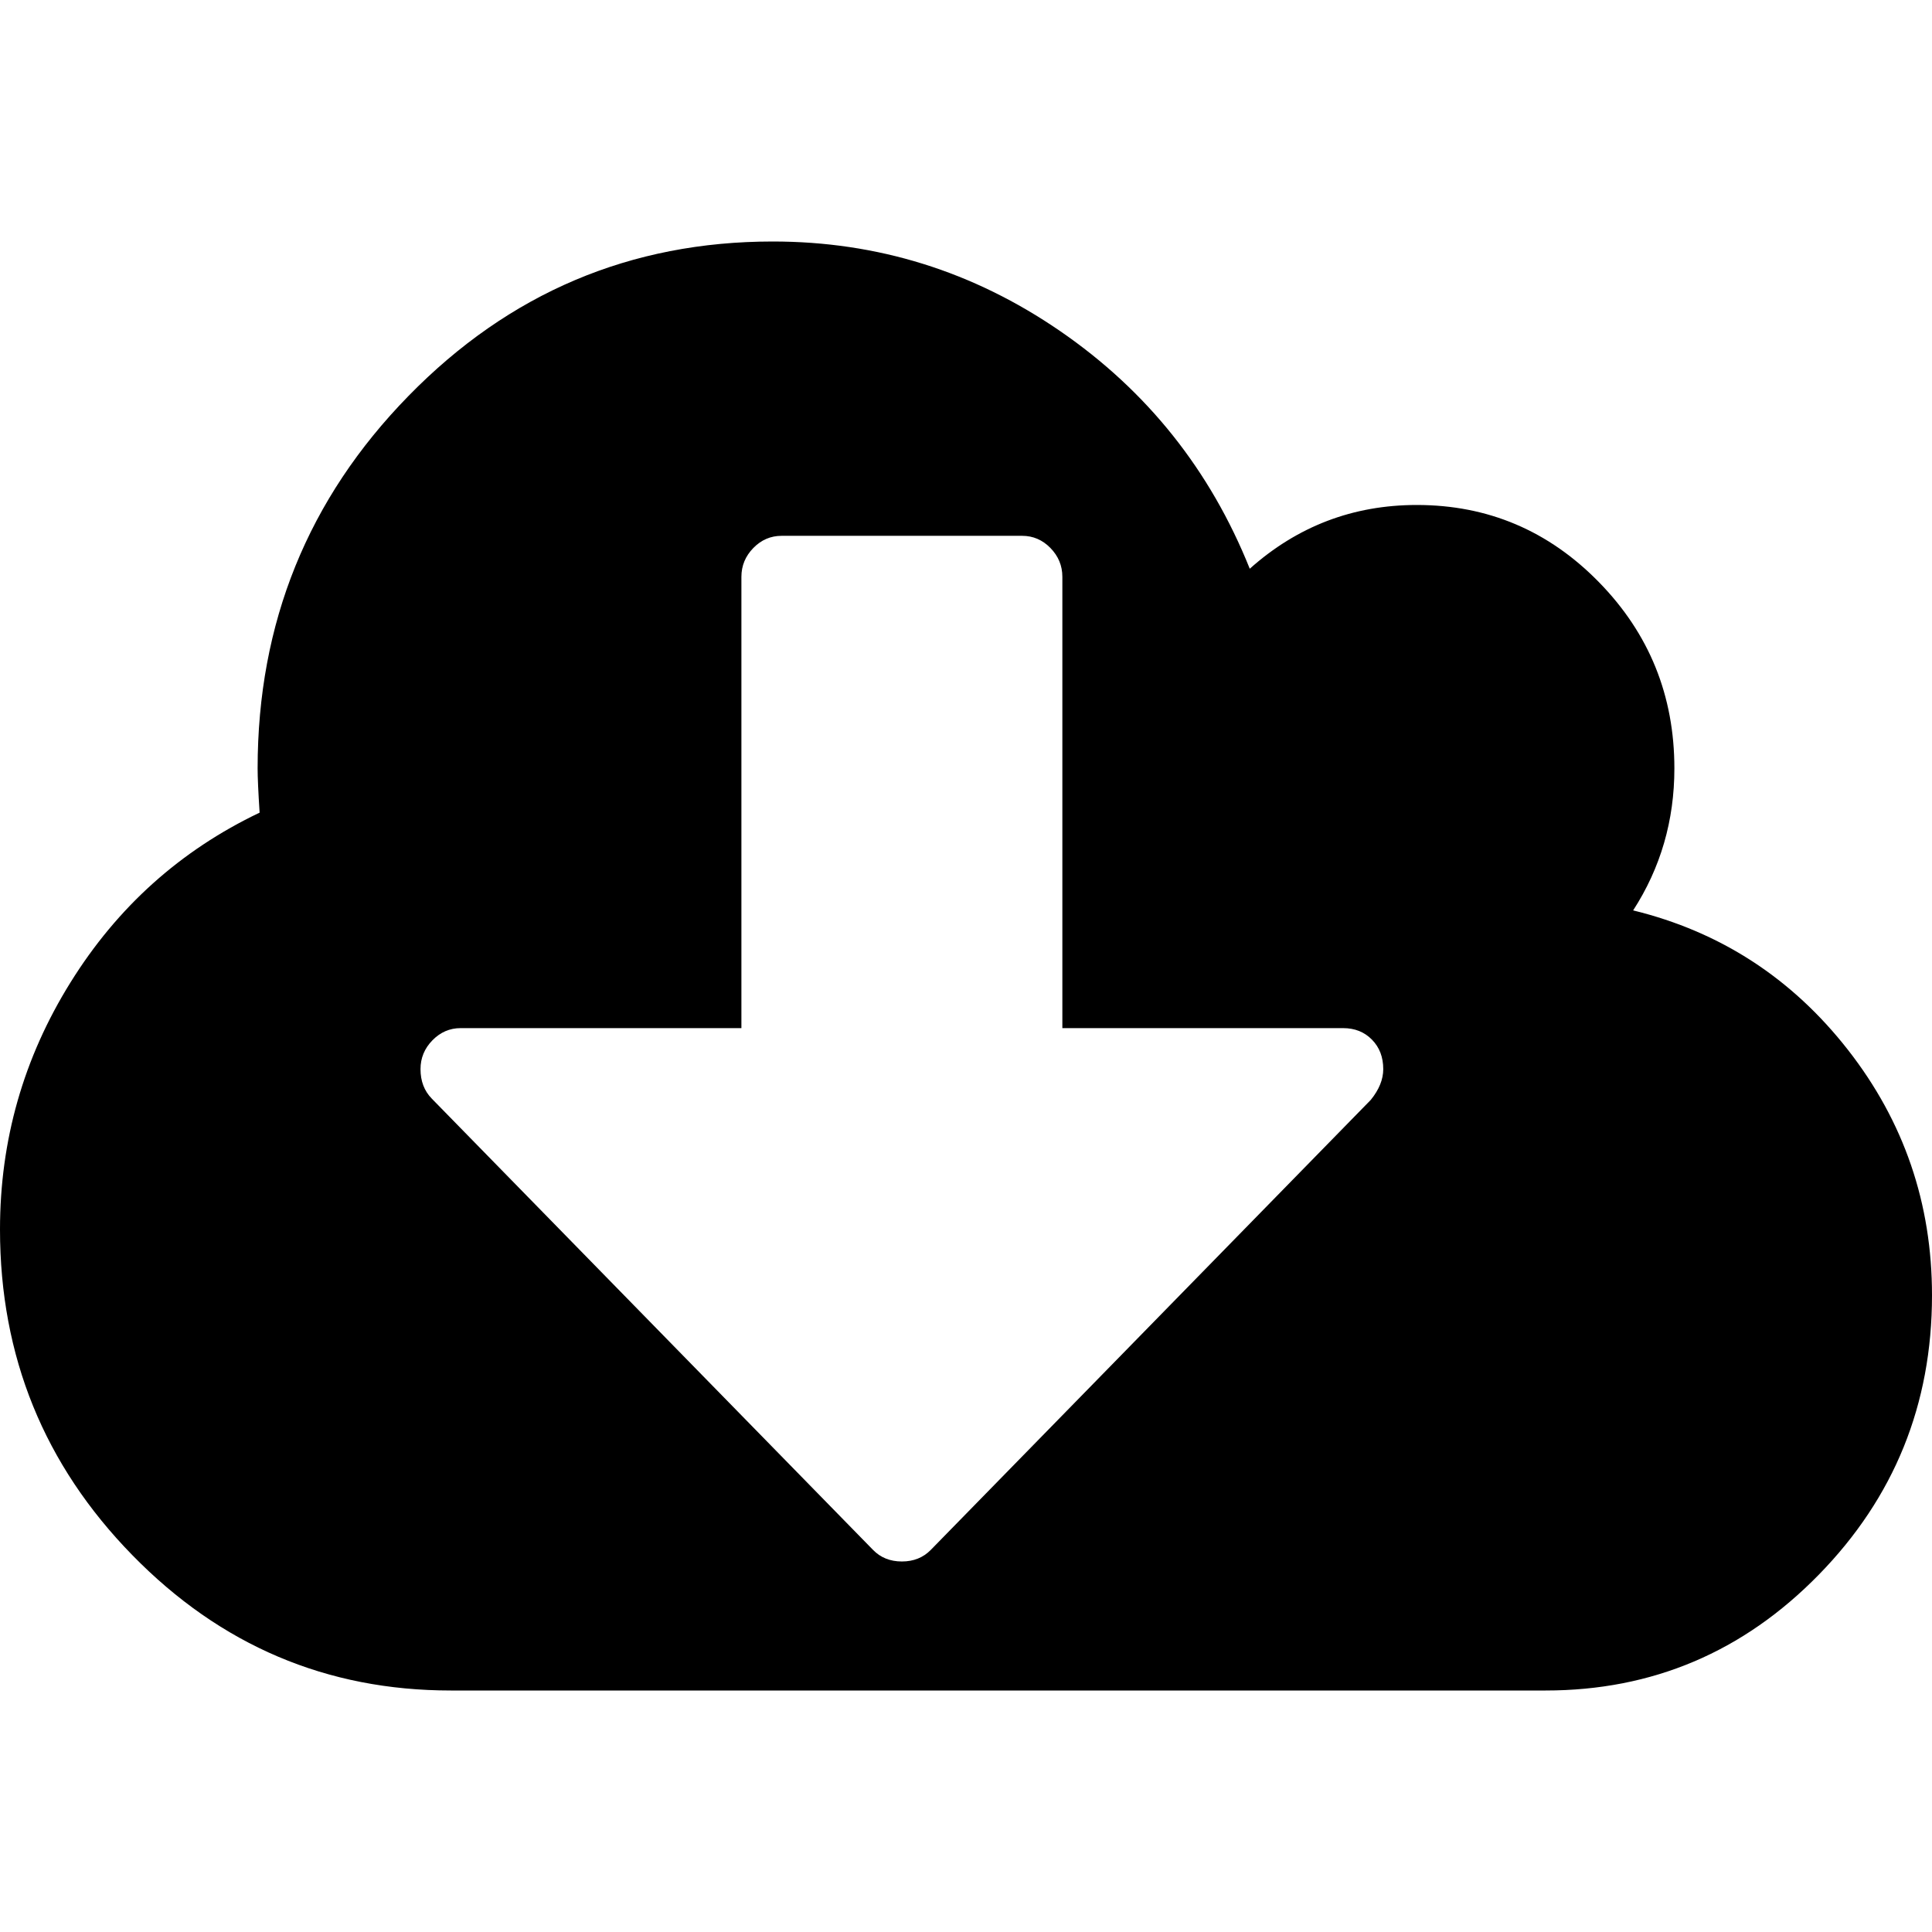 <?xml version="1.0" encoding="UTF-8"?>
<svg viewBox="0 0 32 32" version="1.1" xmlns="http://www.w3.org/2000/svg" xmlns:xlink="http://www.w3.org/1999/xlink">
    <path d="M22.911,17.708 C22.911,17.51 22.849,17.347 22.724,17.22 C22.6,17.093 22.44,17.029 22.247,17.029 L17.596,17.029 L17.596,9.554 C17.596,9.37 17.53,9.211 17.398,9.076 C17.267,8.942 17.111,8.875 16.931,8.875 L12.945,8.875 C12.765,8.875 12.609,8.942 12.478,9.076 C12.346,9.211 12.28,9.37 12.28,9.554 L12.28,17.029 L7.629,17.029 C7.45,17.029 7.294,17.096 7.162,17.231 C7.031,17.365 6.965,17.524 6.965,17.708 C6.965,17.907 7.027,18.069 7.152,18.197 L14.461,25.672 C14.585,25.799 14.744,25.863 14.938,25.863 C15.132,25.863 15.291,25.799 15.416,25.672 L22.704,18.218 C22.842,18.048 22.911,17.878 22.911,17.708 L22.911,17.708 Z M32,21.455 C32,23.261 31.375,24.804 30.125,26.082 C28.875,27.361 27.367,28 25.6,28 L7.467,28 C5.411,28 3.653,27.253 2.192,25.758 C0.731,24.264 3.88888484e-05,22.466 0,20.364 C0,18.886 0.389,17.523 1.167,16.273 C1.944,15.023 2.989,14.085 4.3,13.46 C4.278,13.119 4.267,12.875 4.267,12.727 C4.267,10.318 5.1,8.261 6.767,6.557 C8.433,4.852 10.444,4 12.8,4 C14.533,4 16.119,4.494 17.558,5.483 C18.997,6.472 20.044,7.784 20.7,9.42 C21.489,8.716 22.411,8.364 23.467,8.364 C24.644,8.364 25.65,8.79 26.483,9.642 C27.317,10.494 27.733,11.523 27.733,12.727 C27.733,13.591 27.505,14.375 27.05,15.079 C28.494,15.432 29.68,16.202 30.608,17.389 C31.536,18.577 32,19.932 32,21.454 L32,21.455 Z" fill="#000000"></path>
</svg>
